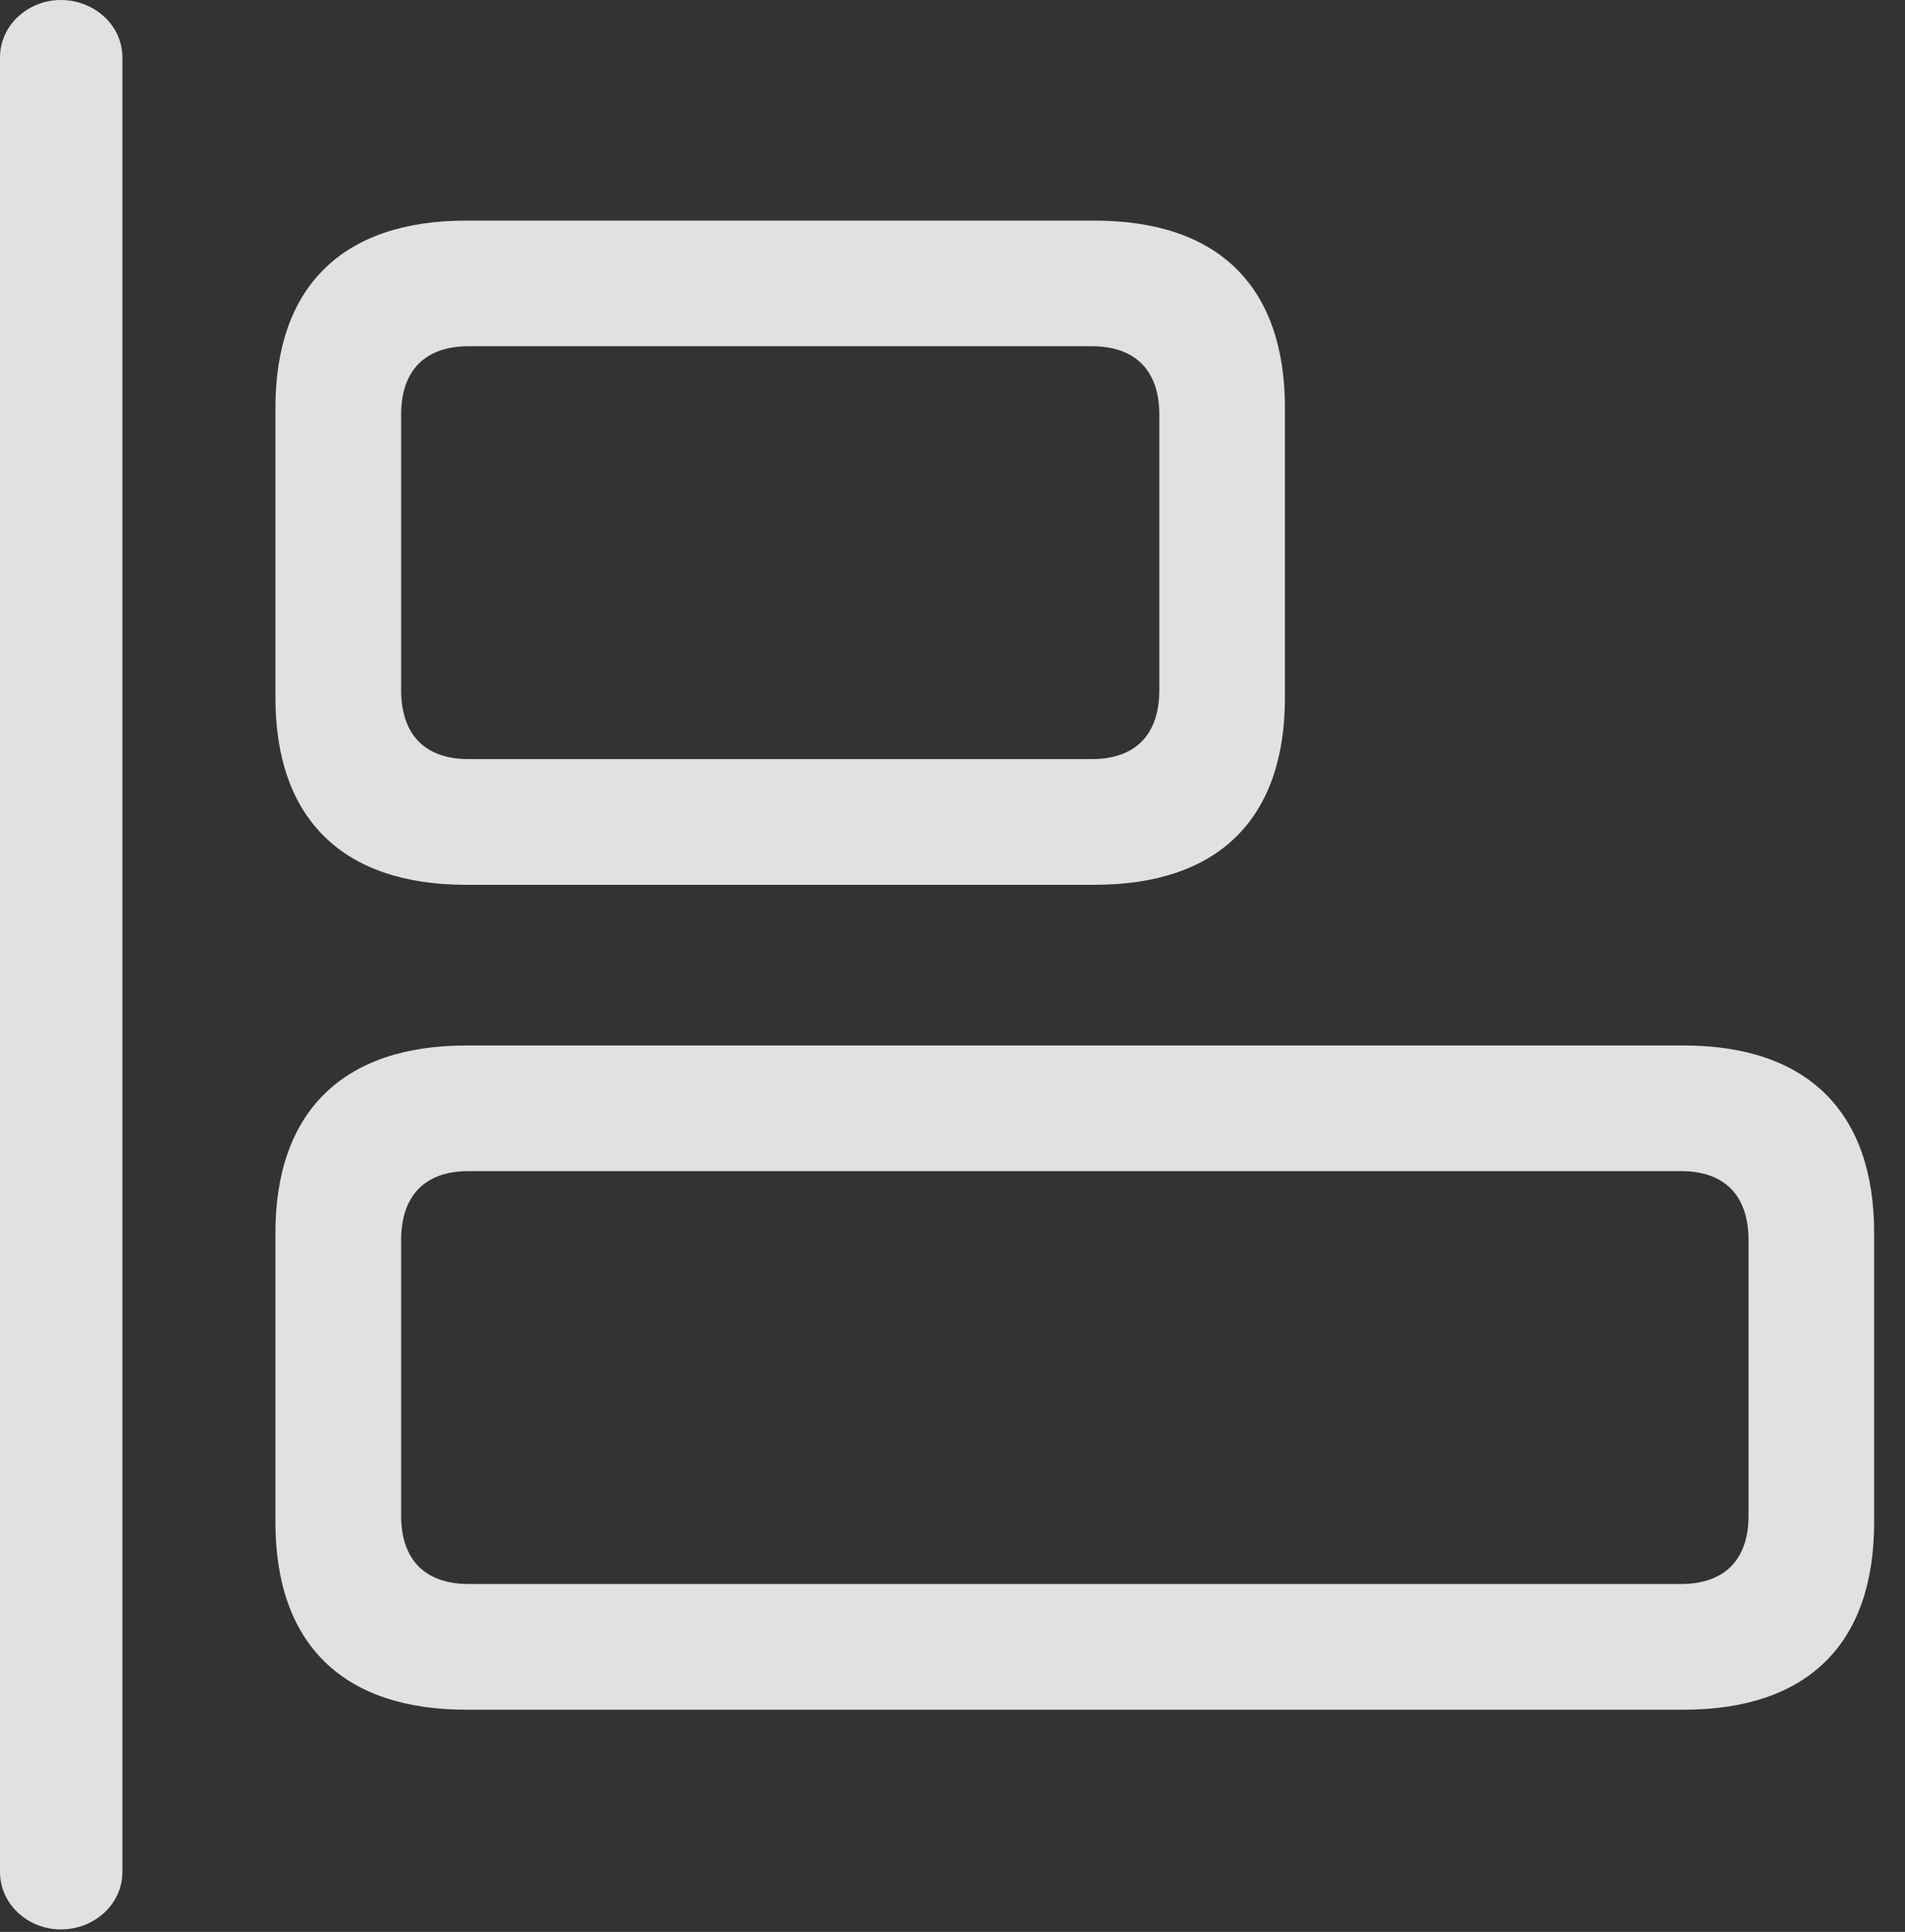 <?xml version="1.0" encoding="UTF-8"?>
<!--Generator: Apple Native CoreSVG 232.5-->
<!DOCTYPE svg
PUBLIC "-//W3C//DTD SVG 1.1//EN"
       "http://www.w3.org/Graphics/SVG/1.1/DTD/svg11.dtd">
<svg version="1.1" xmlns="http://www.w3.org/2000/svg" xmlns:xlink="http://www.w3.org/1999/xlink" width="22.354" height="22.666">
 <rect width="100%" height="100%" fill="#333333" stroke="none"/>
 <g>
  <rect height="22.666" opacity="0" width="22.354" x="0" y="0"/>
  <path d="M5.469 10.381L12.842 10.381C14.297 10.381 15.078 9.609 15.078 8.184L15.078 4.785C15.078 3.359 14.297 2.588 12.842 2.588L5.469 2.588C4.023 2.588 3.232 3.359 3.232 4.785L3.232 8.184C3.232 9.609 4.023 10.381 5.469 10.381ZM5.498 8.906C4.99 8.906 4.707 8.623 4.707 8.096L4.707 4.863C4.707 4.346 4.99 4.062 5.498 4.062L12.812 4.062C13.32 4.062 13.604 4.346 13.604 4.863L13.604 8.096C13.604 8.623 13.32 8.906 12.812 8.906ZM5.469 20.059L19.756 20.059C21.211 20.059 21.992 19.287 21.992 17.861L21.992 14.463C21.992 13.047 21.211 12.266 19.756 12.266L5.469 12.266C4.023 12.266 3.232 13.047 3.232 14.463L3.232 17.861C3.232 19.287 4.023 20.059 5.469 20.059ZM5.498 18.584C4.99 18.584 4.707 18.301 4.707 17.783L4.707 14.551C4.707 14.023 4.99 13.74 5.498 13.74L19.727 13.74C20.234 13.74 20.518 14.023 20.518 14.551L20.518 17.783C20.518 18.301 20.234 18.584 19.727 18.584Z" fill="#ffffff" fill-opacity="0.85"/>
  <path d="M0.713 22.637C1.104 22.637 1.436 22.344 1.436 21.963L1.436 0.674C1.436 0.293 1.104 0 0.713 0C0.332 0 0 0.293 0 0.674L0 21.963C0 22.344 0.332 22.637 0.713 22.637Z" fill="#ffffff" fill-opacity="0.85"/>
 </g>
</svg>
